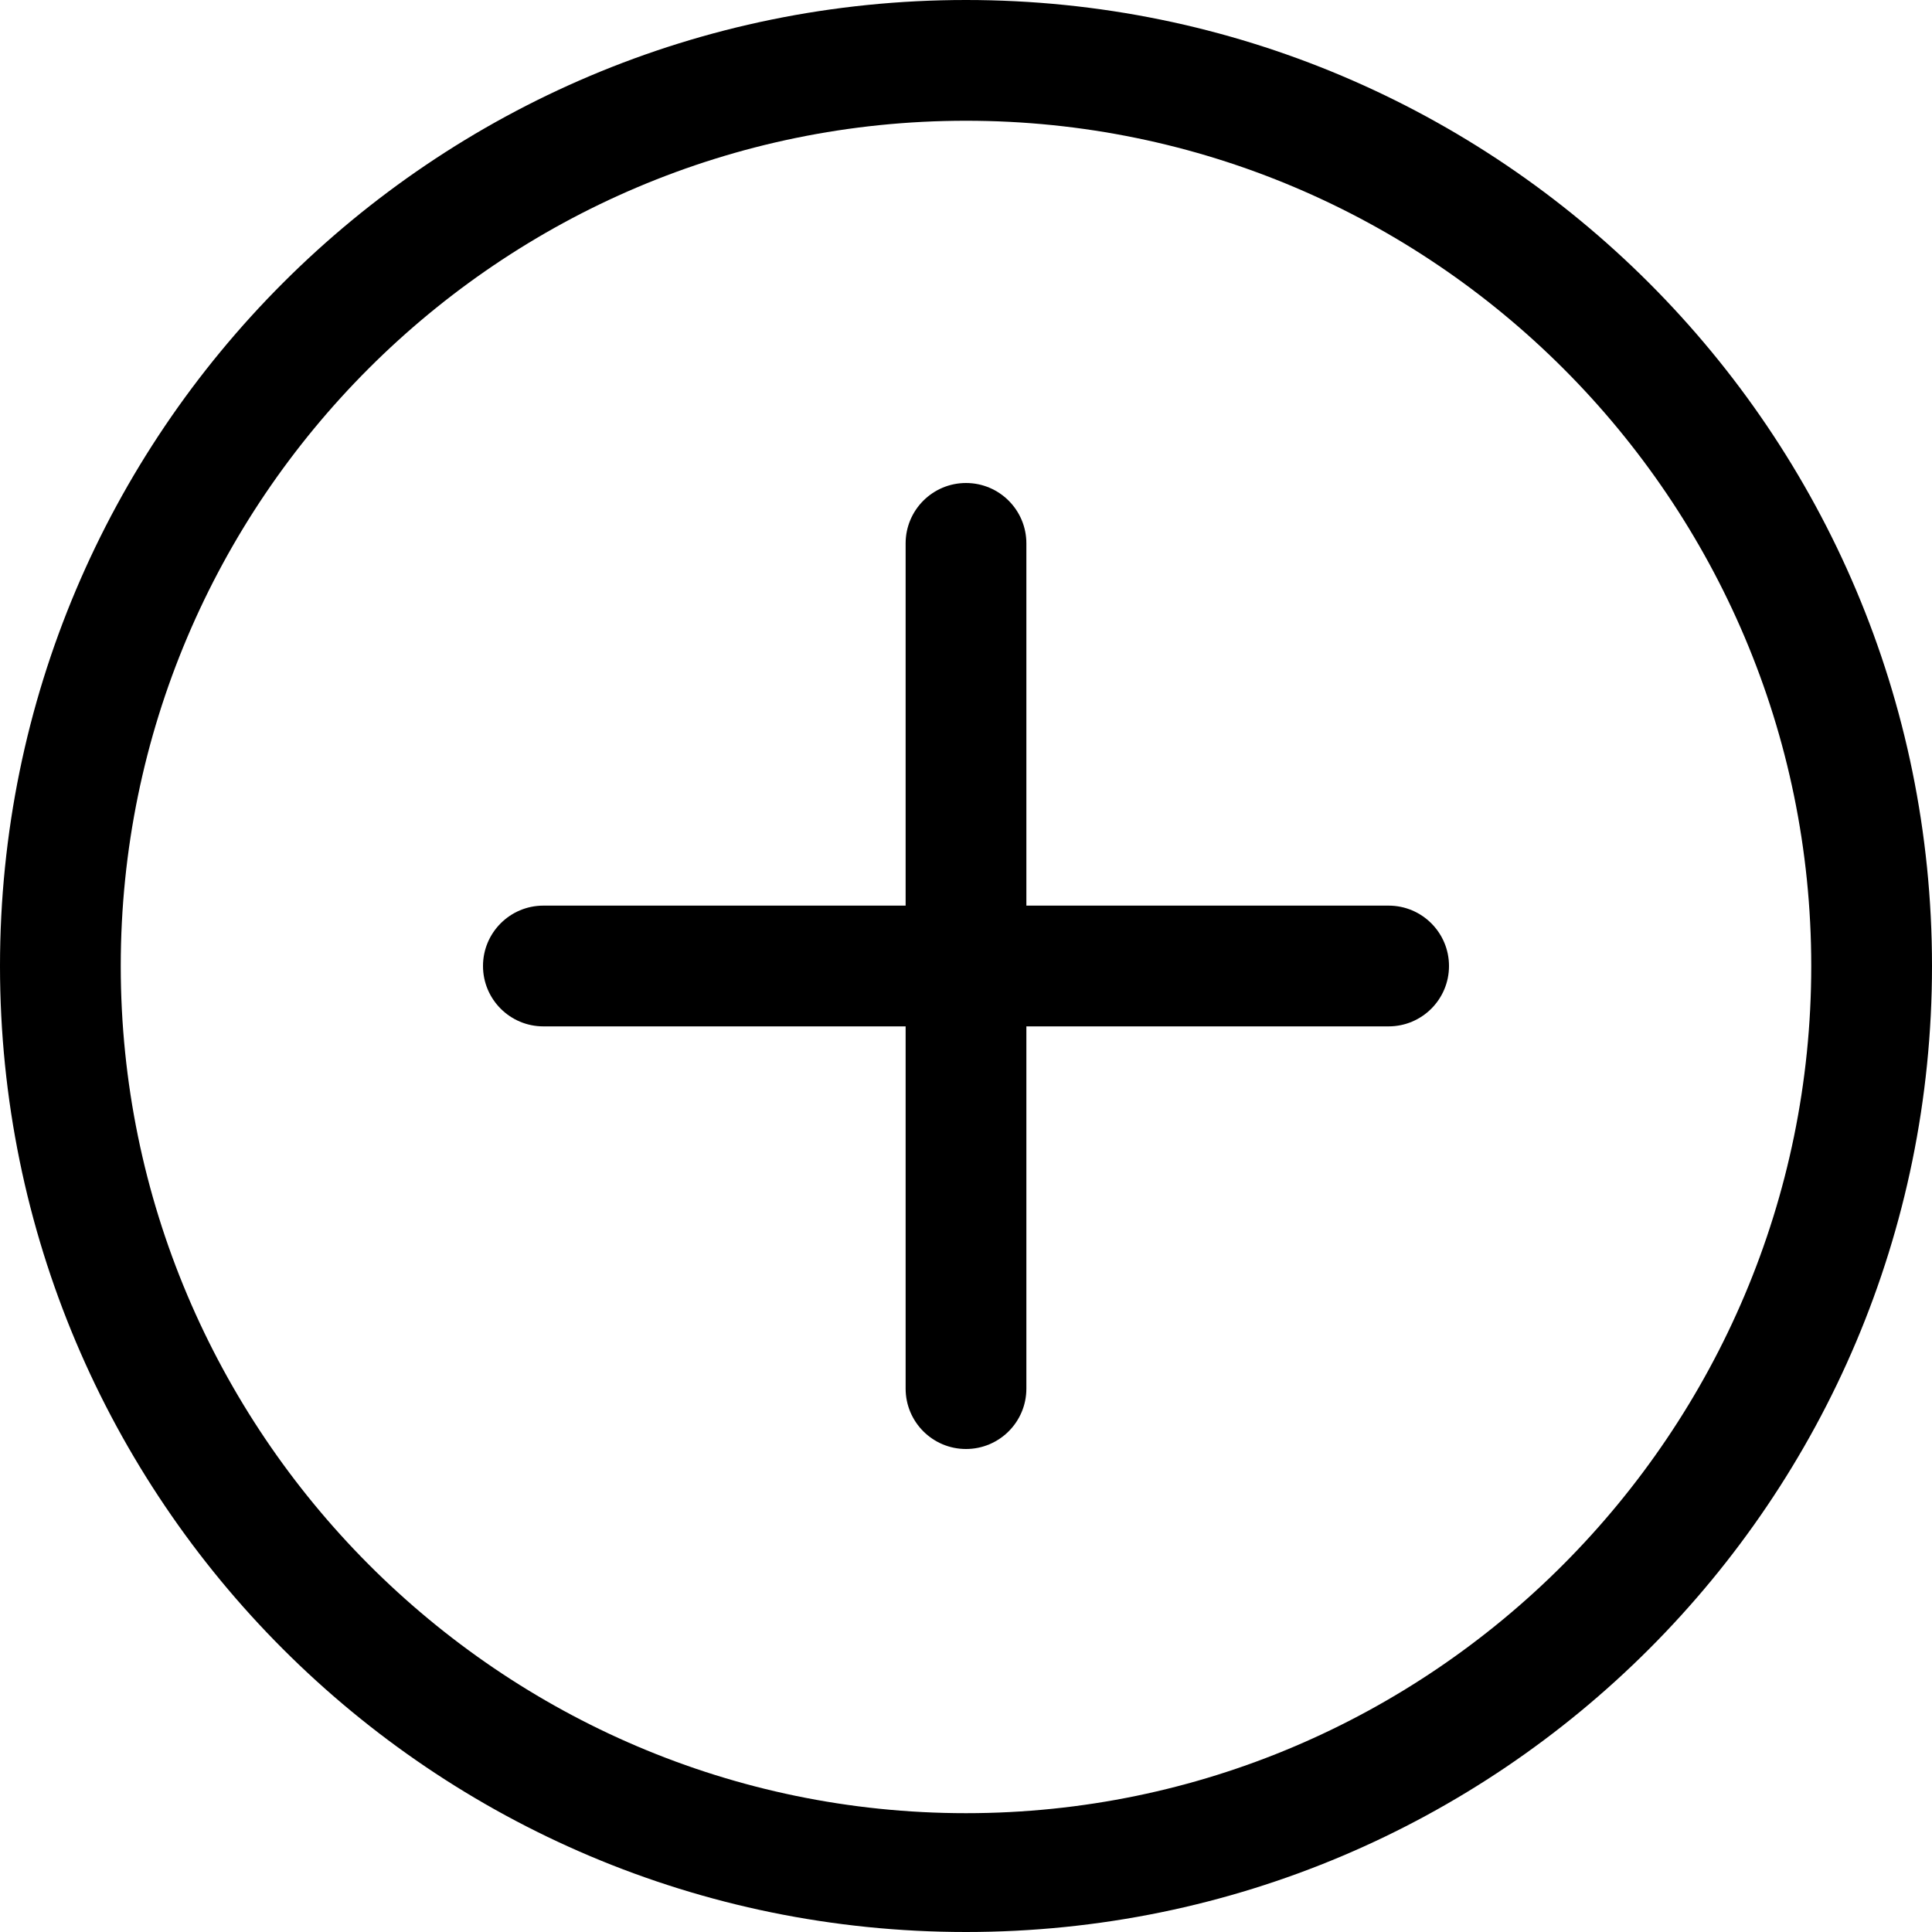 <?xml version="1.0" encoding="utf-8"?>
<!-- Generated by IcoMoon.io -->
<!DOCTYPE svg PUBLIC "-//W3C//DTD SVG 1.1//EN" "http://www.w3.org/Graphics/SVG/1.1/DTD/svg11.dtd">
<svg version="1.1" xmlns="http://www.w3.org/2000/svg" xmlns:xlink="http://www.w3.org/1999/xlink" width="16" height="16" viewBox="0 0 16 16">
<path d="M8 0c-4.418 0-8 3.582-8 8s3.582 8 8 8c4.418 0 8-3.582 8-8s-3.582-8-8-8zM8 15.016c-3.86 0-7-3.156-7-7.016s3.14-7 7-7 7 3.14 7 7-3.14 7.016-7 7.016zM11.5 7.5h-3v-3c0-0.276-0.224-0.5-0.5-0.5s-0.5 0.224-0.5 0.5v3h-3c-0.276 0-0.5 0.224-0.5 0.5s0.224 0.5 0.5 0.5h3v3c0 0.276 0.224 0.5 0.5 0.5s0.5-0.224 0.5-0.5v-3h3c0.276 0 0.5-0.224 0.5-0.5s-0.224-0.5-0.5-0.5z"></path>
</svg>
